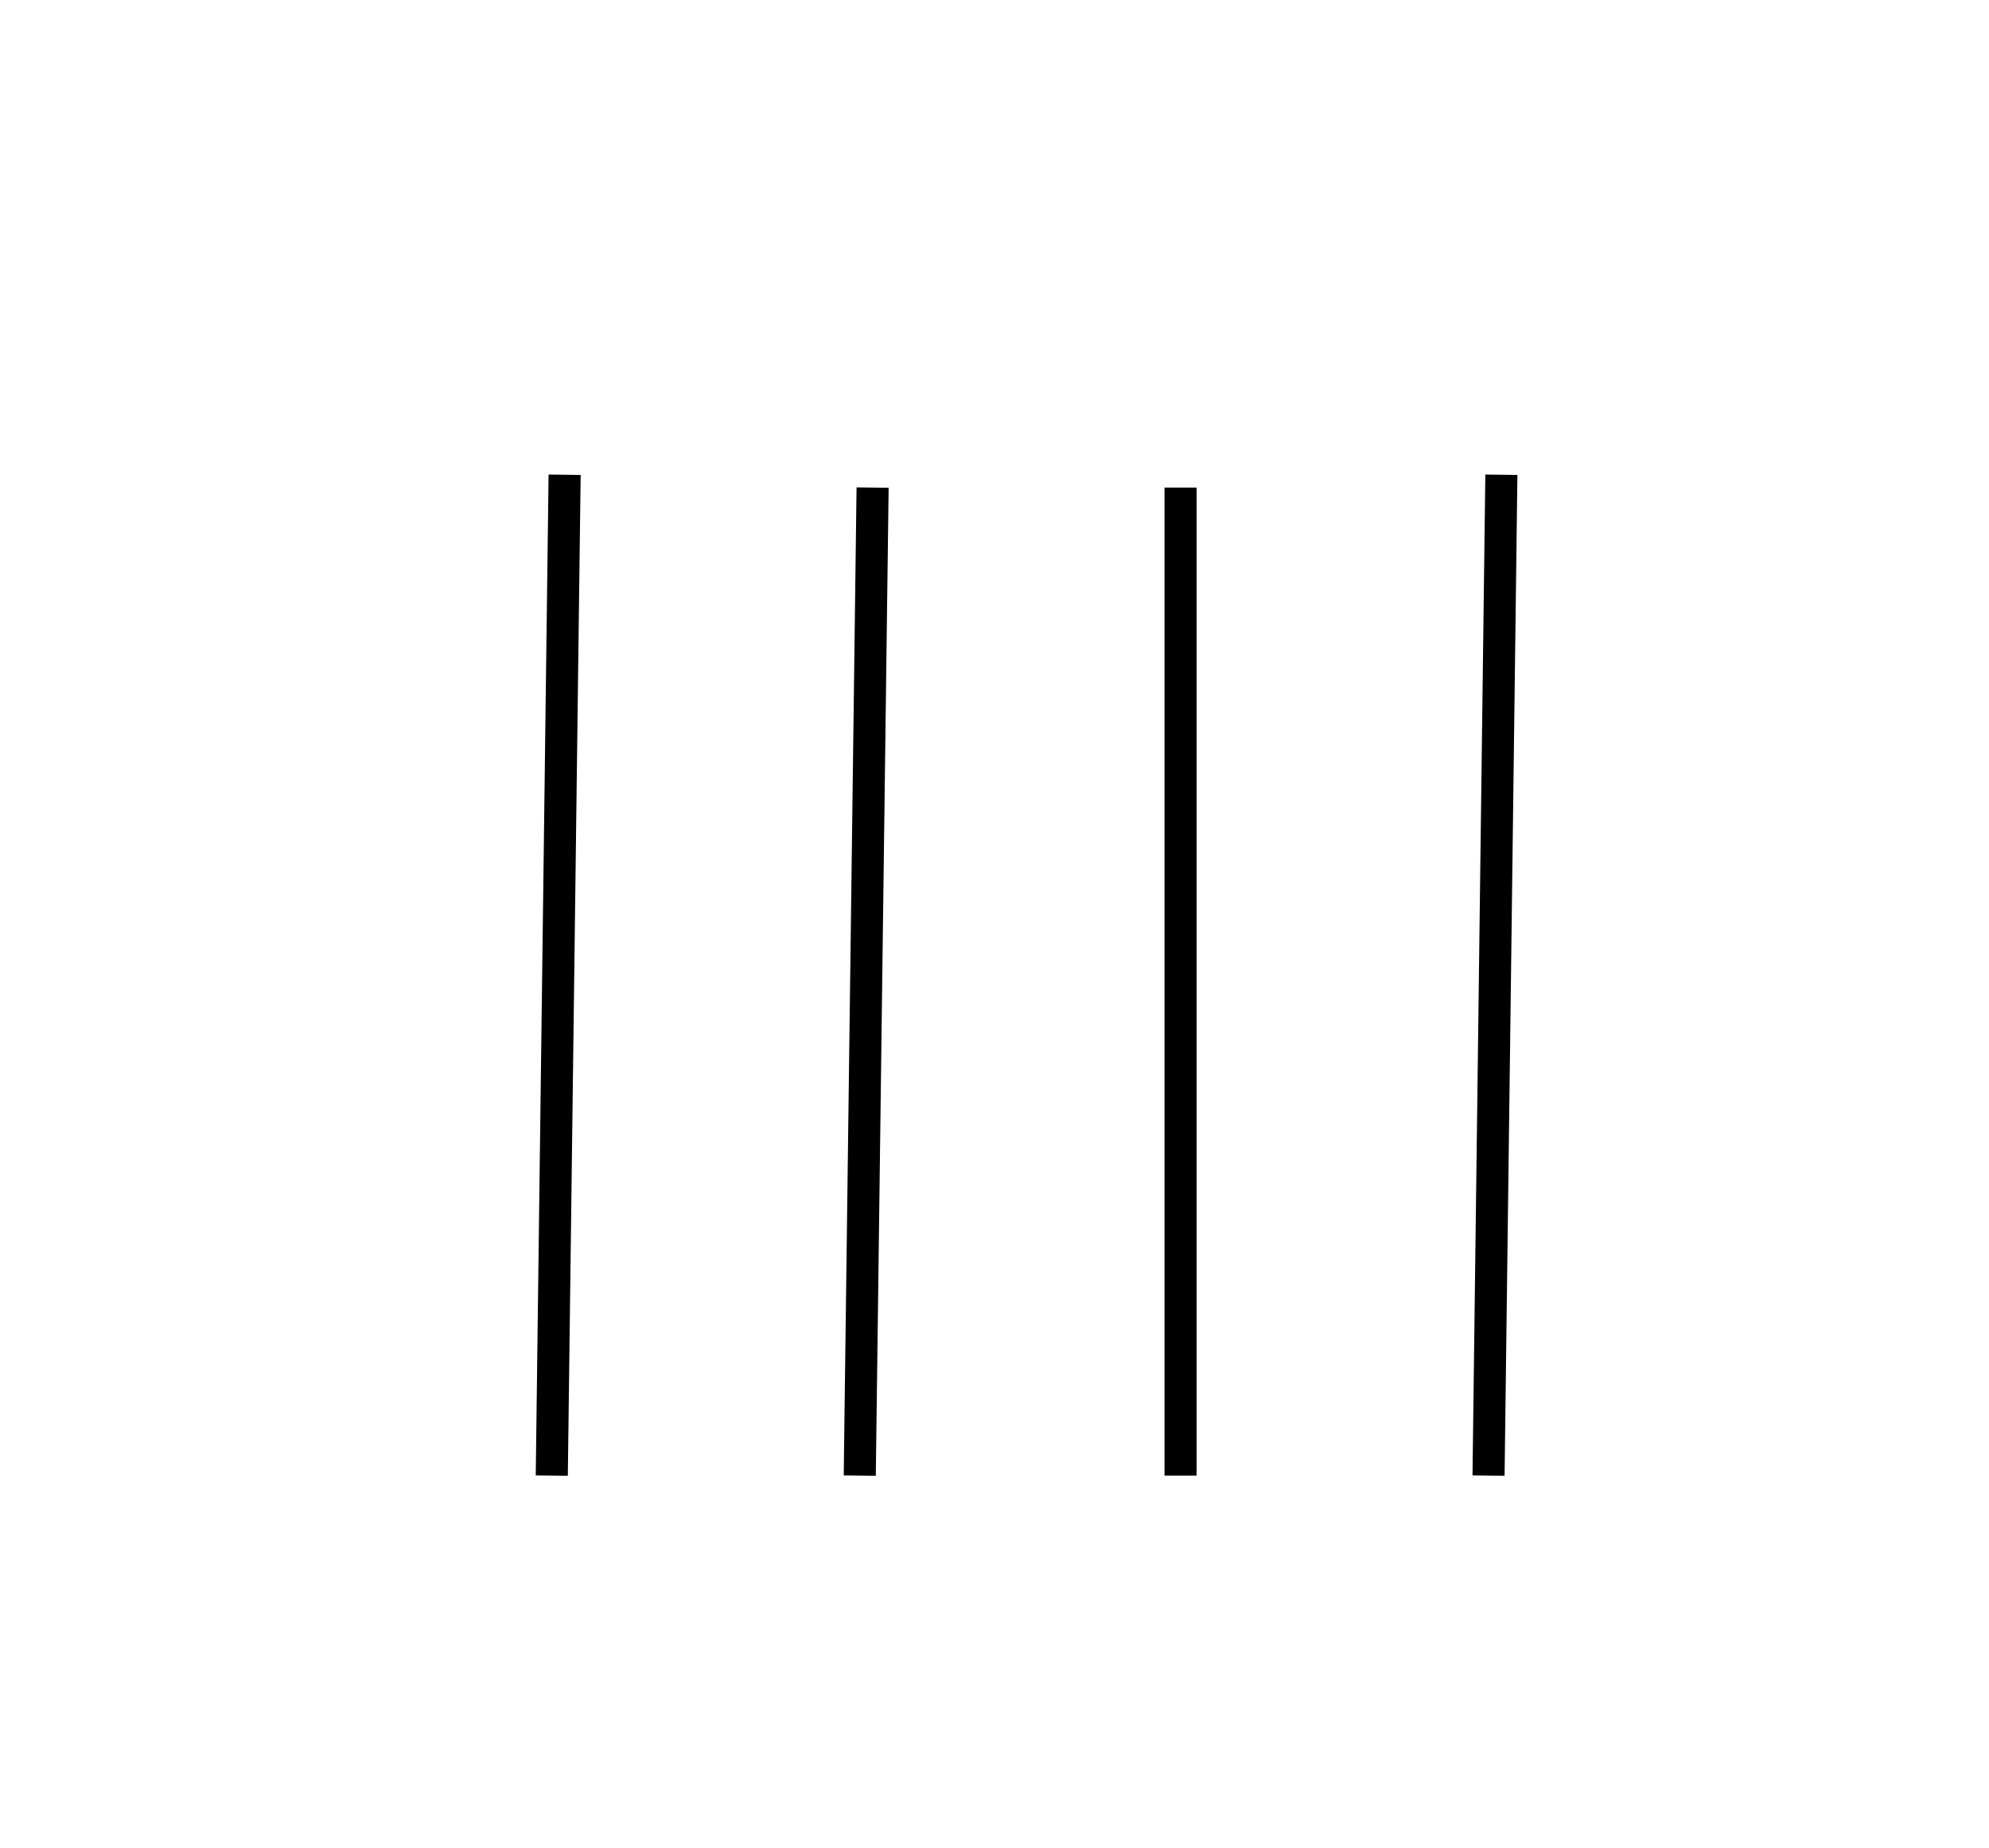 <?xml version="1.0" encoding="utf-8"?>
<!-- Generator: Adobe Illustrator 27.9.0, SVG Export Plug-In . SVG Version: 6.00 Build 0)  -->
<svg version="1.1" id="Layer_1" xmlns="http://www.w3.org/2000/svg" xmlns:xlink="http://www.w3.org/1999/xlink" x="0px" y="0px"
	 viewBox="0 0 15.5 14.4" style="enable-background:new 0 0 15.5 14.4;" xml:space="preserve">
<style type="text/css">
	.st0{fill:none;stroke:#000000;stroke-width:0.25;stroke-miterlimit:10;}
</style>
<line class="st0" x1="4.4" y1="3.7" x2="4.3" y2="11.5"/>
<line class="st0" x1="6.8" y1="3.8" x2="6.7" y2="11.5"/>
<line class="st0" x1="9.2" y1="3.8" x2="9.2" y2="11.5"/>
<line class="st0" x1="11.7" y1="3.7" x2="11.6" y2="11.5"/>
</svg>
